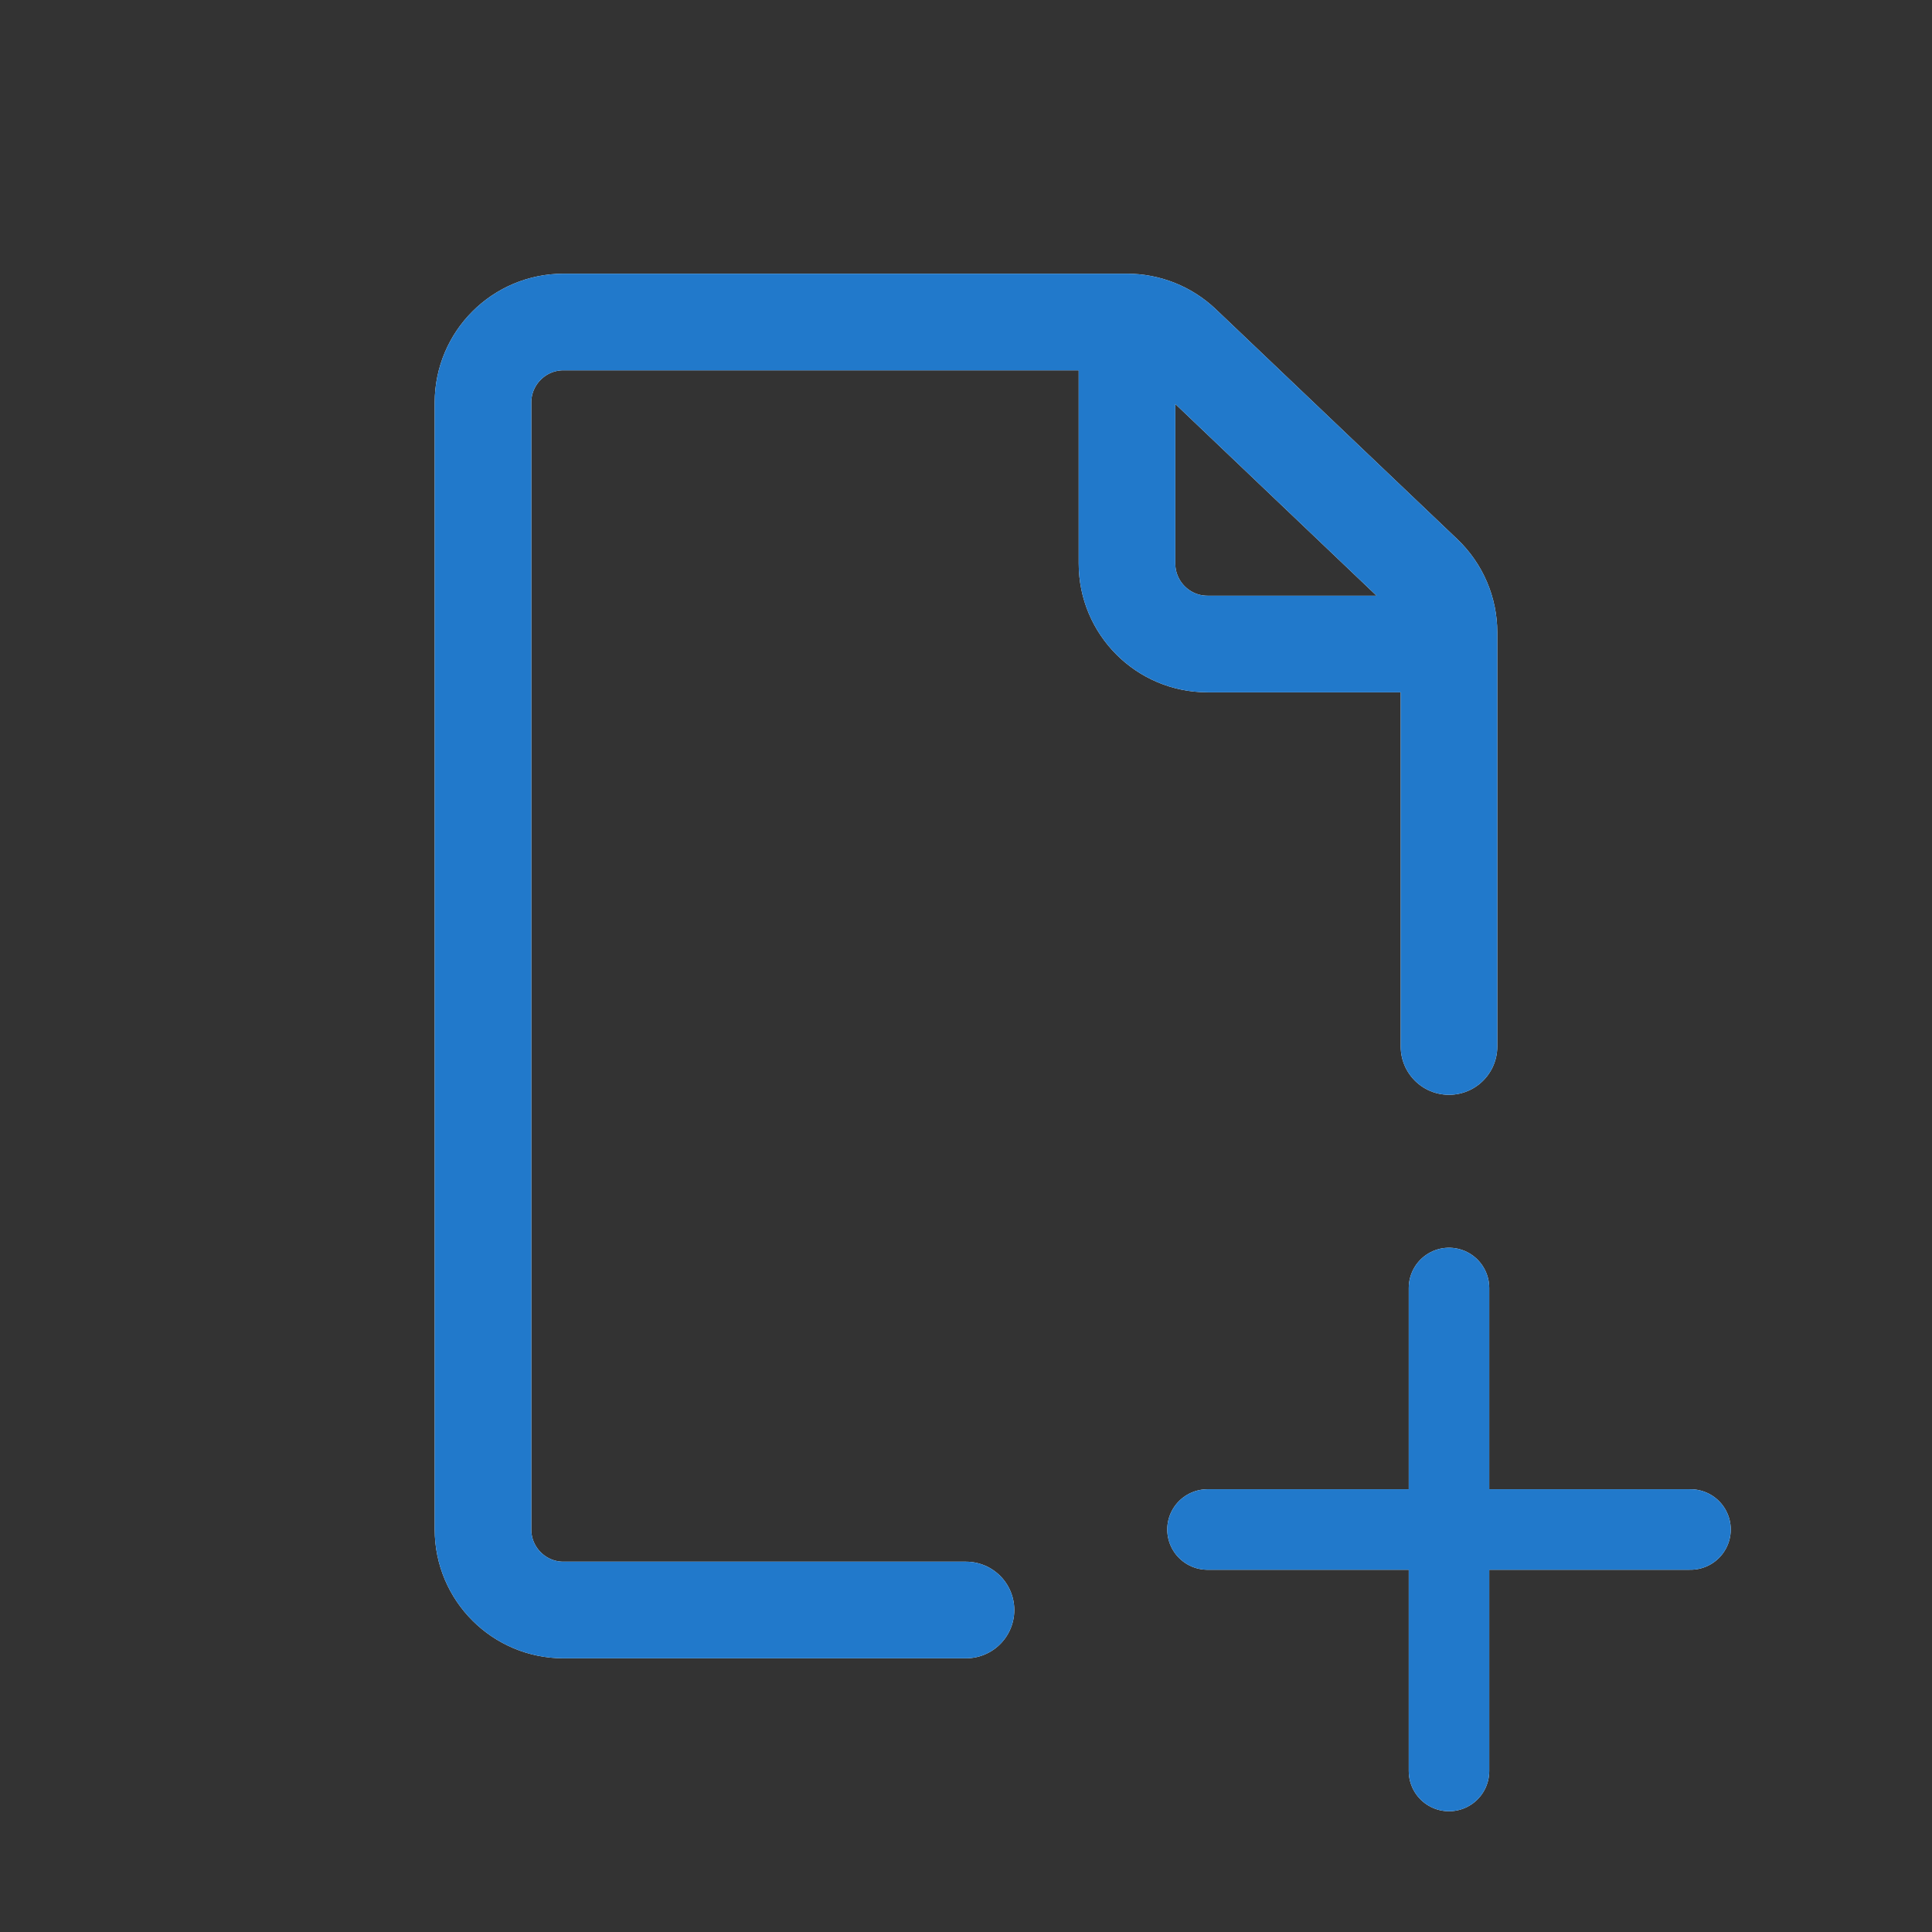 <?xml version="1.0" encoding="UTF-8" standalone="no"?>
<svg xmlns:inkscape="http://www.inkscape.org/namespaces/inkscape" xmlns:sodipodi="http://sodipodi.sourceforge.net/DTD/sodipodi-0.dtd" xmlns="http://www.w3.org/2000/svg" xmlns:svg="http://www.w3.org/2000/svg" width="24" height="24" viewBox="0 0 24 24" fill="none" version="1.1" id="svg4" sodipodi:docname="document-new.svg" inkscape:version="1.4 (e7c3feb100, 2024-10-09)">
  <rect x="0" y="0" width="24" height="24" fill="#333333" stroke="none"/>
  <defs id="defs1">
    <style id="current-color-scheme" type="text/css">
      .ColorScheme-Text { color:#e6f0f5; }
      .ColorScheme-Text { color:#2179cb; }
      .ColorScheme-Background { color:#e4e4e4; }
    </style>
  </defs>
  <sodipodi:namedview id="namedview4" pagecolor="#ffffff" bordercolor="#ffffff" borderopacity="0.25" inkscape:showpageshadow="2" inkscape:pageopacity="0.0" inkscape:pagecheckerboard="0" inkscape:deskcolor="#d1d1d1" inkscape:zoom="33.291667" inkscape:cx="11.984981" inkscape:cy="12" inkscape:window-width="1920" inkscape:window-height="1008" inkscape:window-x="0" inkscape:window-y="0" inkscape:window-maximized="1" inkscape:current-layer="svg4"/>
  <g clip-path="url(#clip0_3037_204)" id="g4">
    <path id="path2" d="m 14,4 v 3 c 0,0.552 0.448,1 1,1 h 3 M 12,20 H 7 C 6.448,20 6,19.552 6,19 V 5 C 6,4.448 6.448,4 7,4 h 7 c 0.257,0 0.504,0.099 0.69,0.276 l 3,2.857 C 17.888,7.322 18,7.583 18,7.857 V 13" style="stroke:#ffffff;stroke-opacity:1;stroke-linecap:round;stroke-linejoin:round;stroke-width:1.2;stroke-dasharray:none"/>
    <path id="path4" d="m 18,16 v 6 m -3,-3 h 6" style="stroke:#ffffff;stroke-opacity:1;stroke-linecap:round;stroke-linejoin:round"/>
    <path id="path2" d="m 14,4 v 3 c 0,0.552 0.448,1 1,1 h 3 M 12,20 H 7 C 6.448,20 6,19.552 6,19 V 5 C 6,4.448 6.448,4 7,4 h 7 c 0.257,0 0.504,0.099 0.69,0.276 l 3,2.857 C 17.888,7.322 18,7.583 18,7.857 V 13" style="stroke:currentColor;opacity:1;stroke-linecap:round;stroke-linejoin:round;stroke-width:1.2;stroke-dasharray:none" class="ColorScheme-Text"/>
    <path id="path4" d="m 18,16 v 6 m -3,-3 h 6" style="stroke:currentColor;opacity:1;stroke-linecap:round;stroke-linejoin:round" class="ColorScheme-Text"/>
  </g>
  <defs id="defs4">
    <clipPath id="clip0_3037_204">
      <rect width="24" height="24" fill="white" id="rect4"/>
    </clipPath>
  </defs>
</svg>
